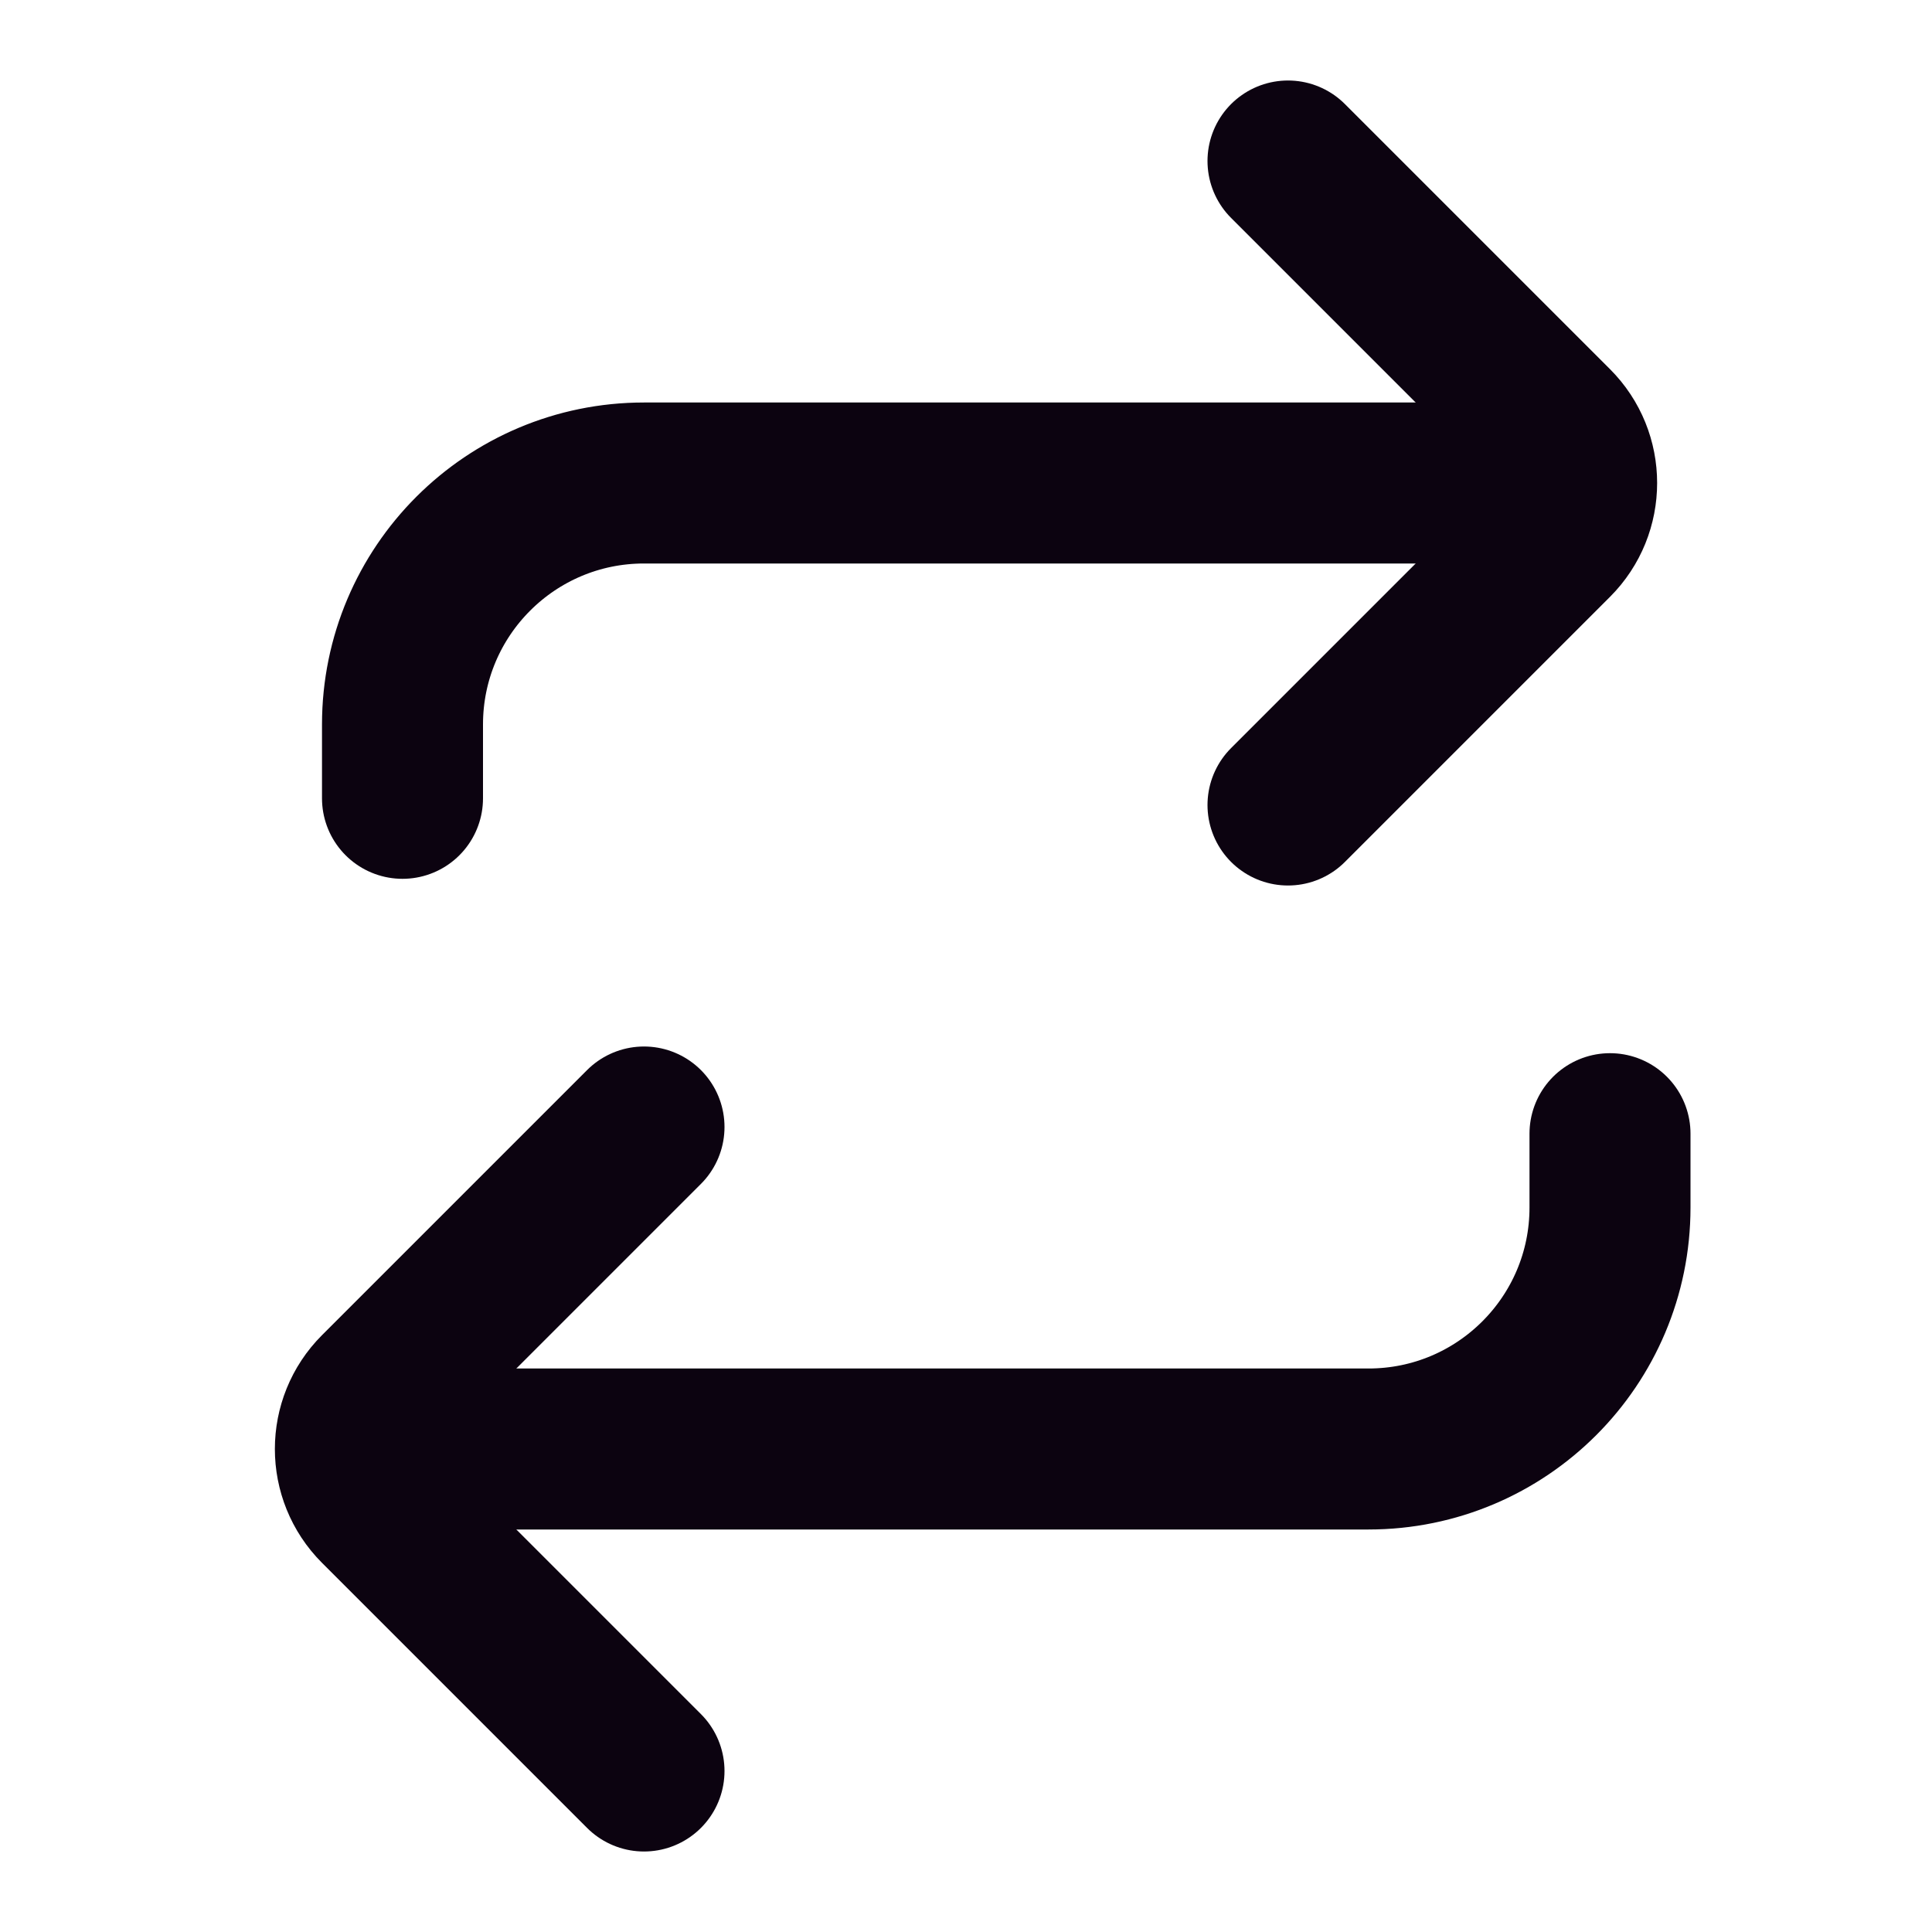 <svg width="24" height="24" viewBox="0 0 24 24" fill="none" xmlns="http://www.w3.org/2000/svg">
<path d="M19 6L8 6C6.343 6 5 7.343 5 9L5 9.917M5 18L17 18C18.657 18 20 16.657 20 15L20 14.083" stroke="#0C0310" stroke-width="2" stroke-linecap="round"/>
<path d="M16 2L19.293 5.293C19.683 5.683 19.683 6.317 19.293 6.707L16 10" stroke="#0C0310" stroke-width="2" stroke-linecap="round"/>
<path d="M8 14L4.707 17.293C4.317 17.683 4.317 18.317 4.707 18.707L8 22" stroke="#0C0310" stroke-width="2" stroke-linecap="round"/>
</svg>
